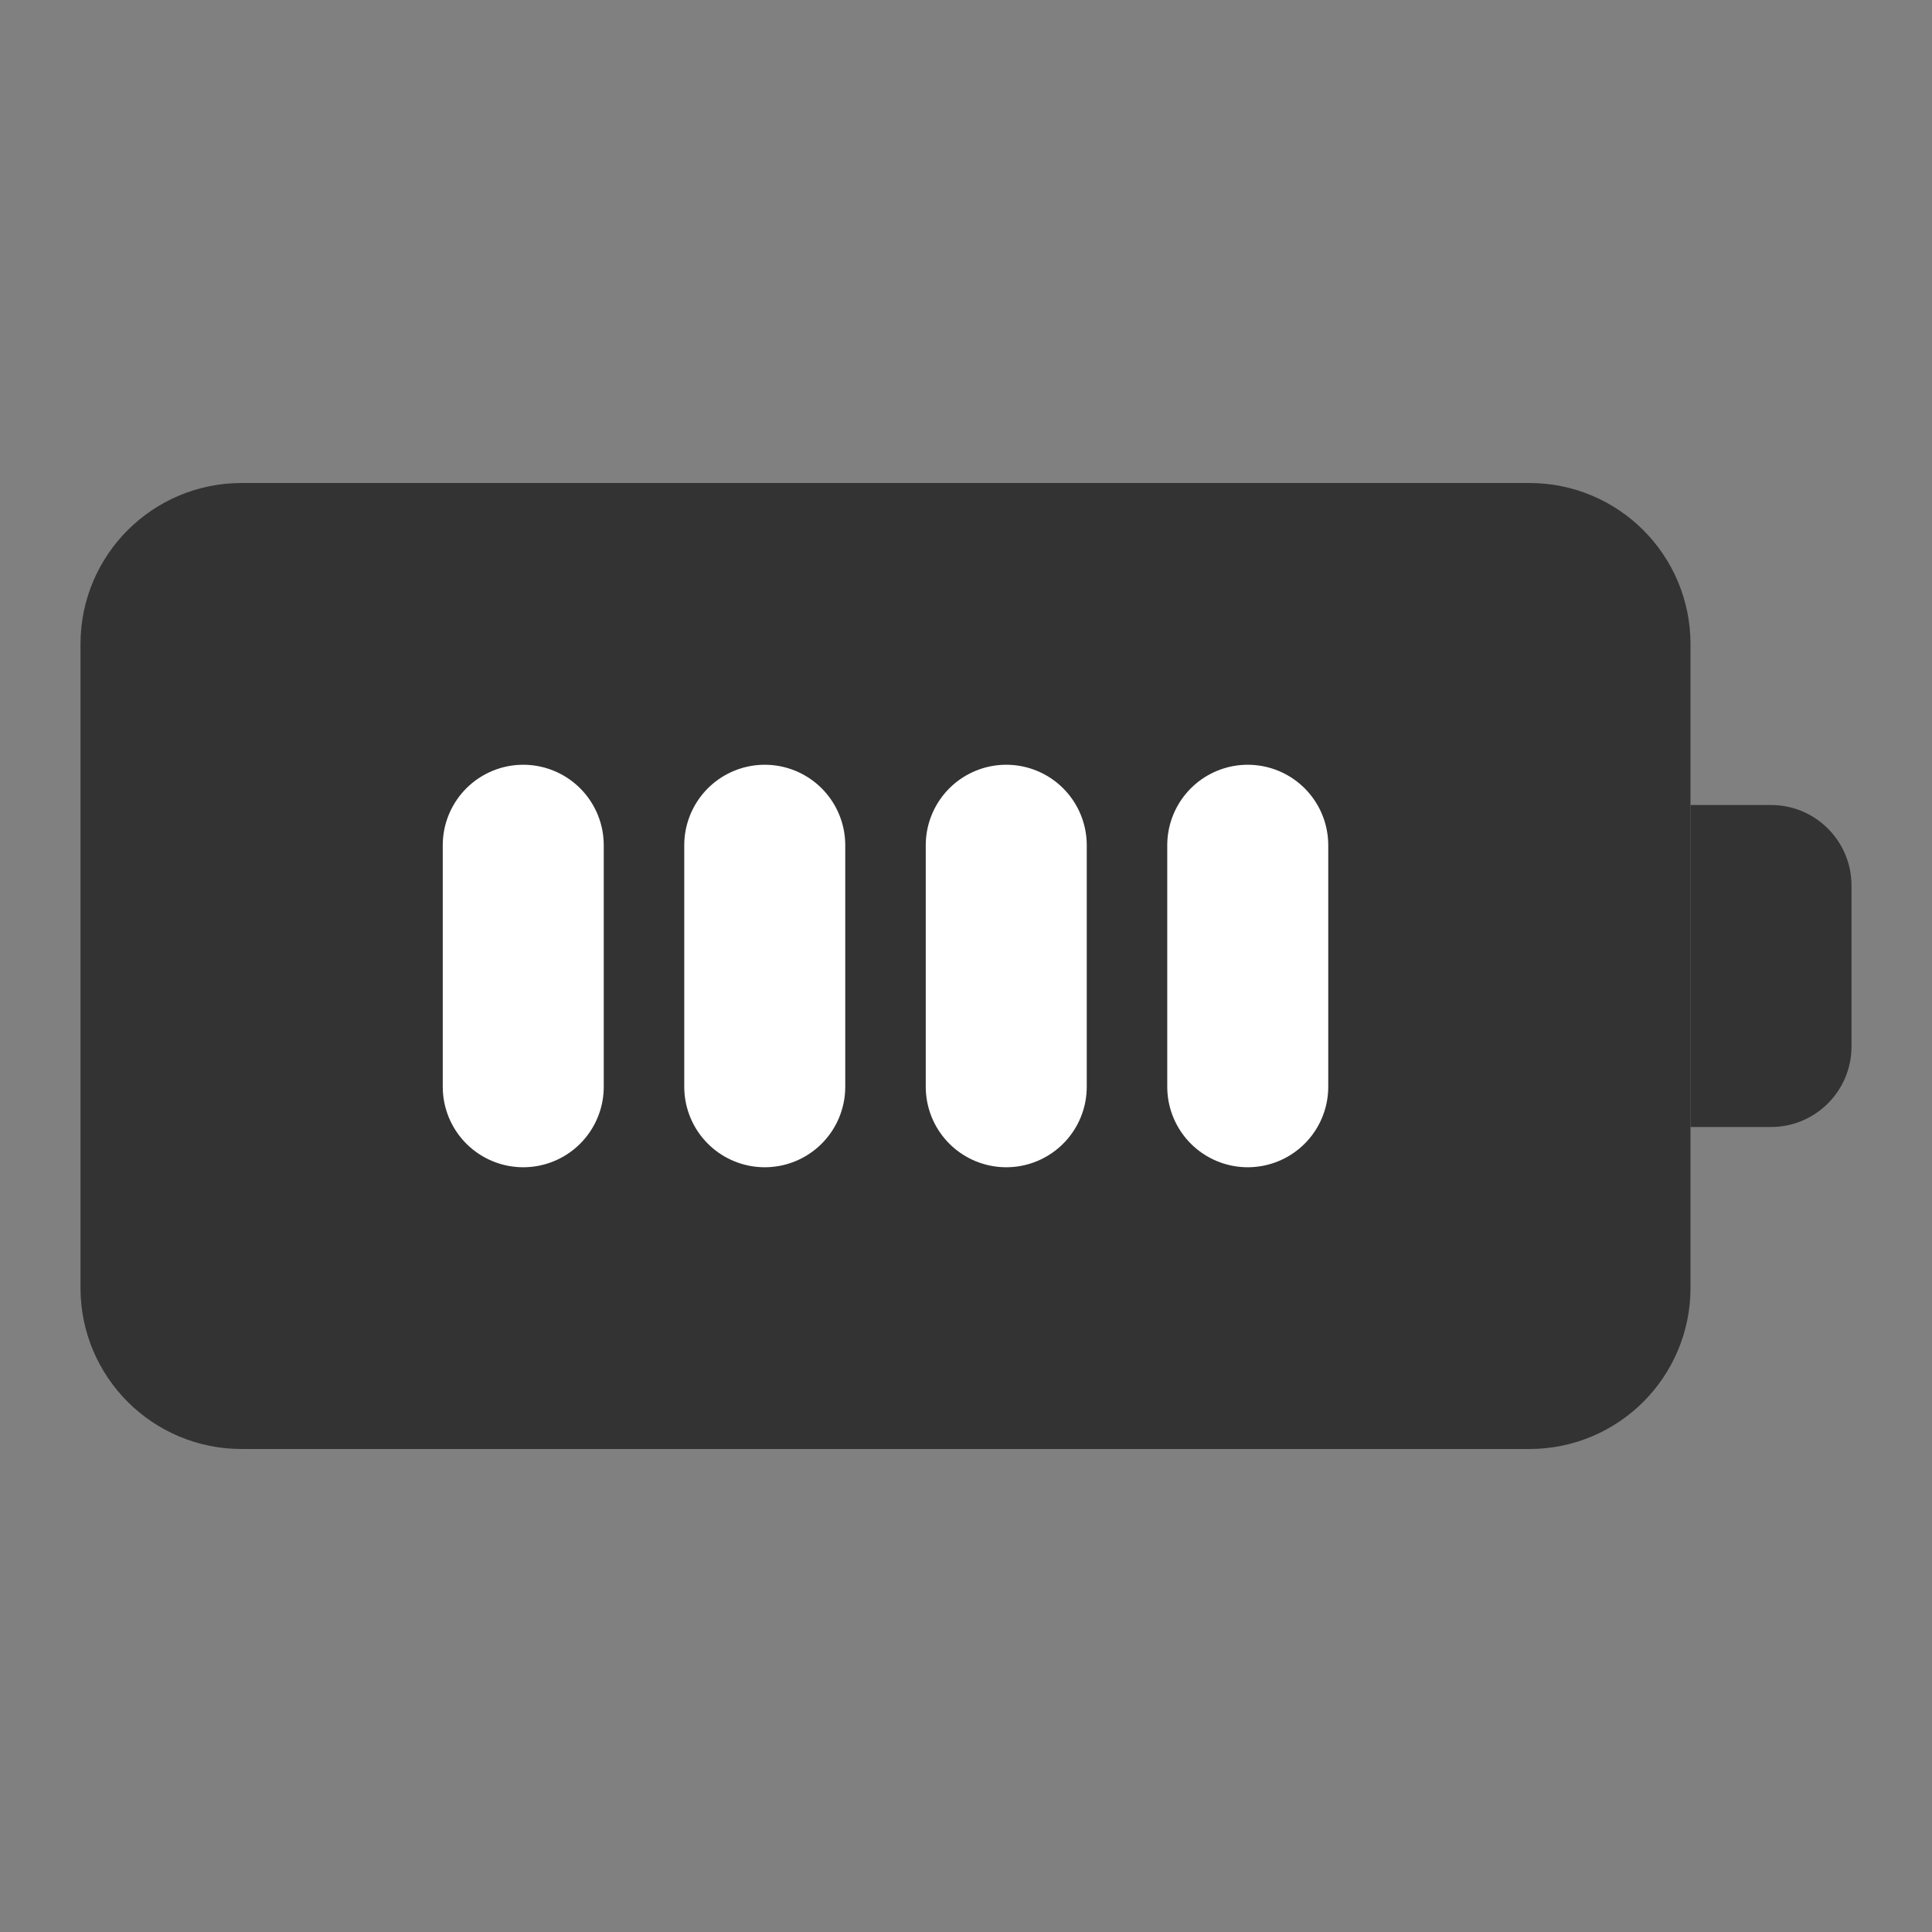 <svg width="24" height="24" viewBox="0 0 24 24" fill="none" xmlns="http://www.w3.org/2000/svg">
<rect x="0" y="0" width="24" height="24" fill="#808080" stroke="none"/>
<path d="M19 7H3C2.448 7 2 7.448 2 8V16C2 16.552 2.448 17 3 17H19C19.552 17 20 16.552 20 16V8C20 7.448 19.552 7 19 7Z" fill="#333333" stroke="#333333" stroke-width="2" stroke-linecap="round" stroke-linejoin="round"/>
<path d="M21 10H22C22.552 10 23 10.448 23 11V13C23 13.552 22.552 14 22 14H21V10Z" fill="#333333"/>
<path d="M6.5 10.5V13.5" stroke="white" stroke-width="2" stroke-linecap="round" stroke-linejoin="round"/>
<path d="M9.5 10.5V13.5" stroke="white" stroke-width="2" stroke-linecap="round" stroke-linejoin="round"/>
<path d="M12.5 10.5V13.5" stroke="white" stroke-width="2" stroke-linecap="round" stroke-linejoin="round"/>
<path d="M15.5 10.5V13.5" stroke="white" stroke-width="2" stroke-linecap="round" stroke-linejoin="round"/>
</svg>
